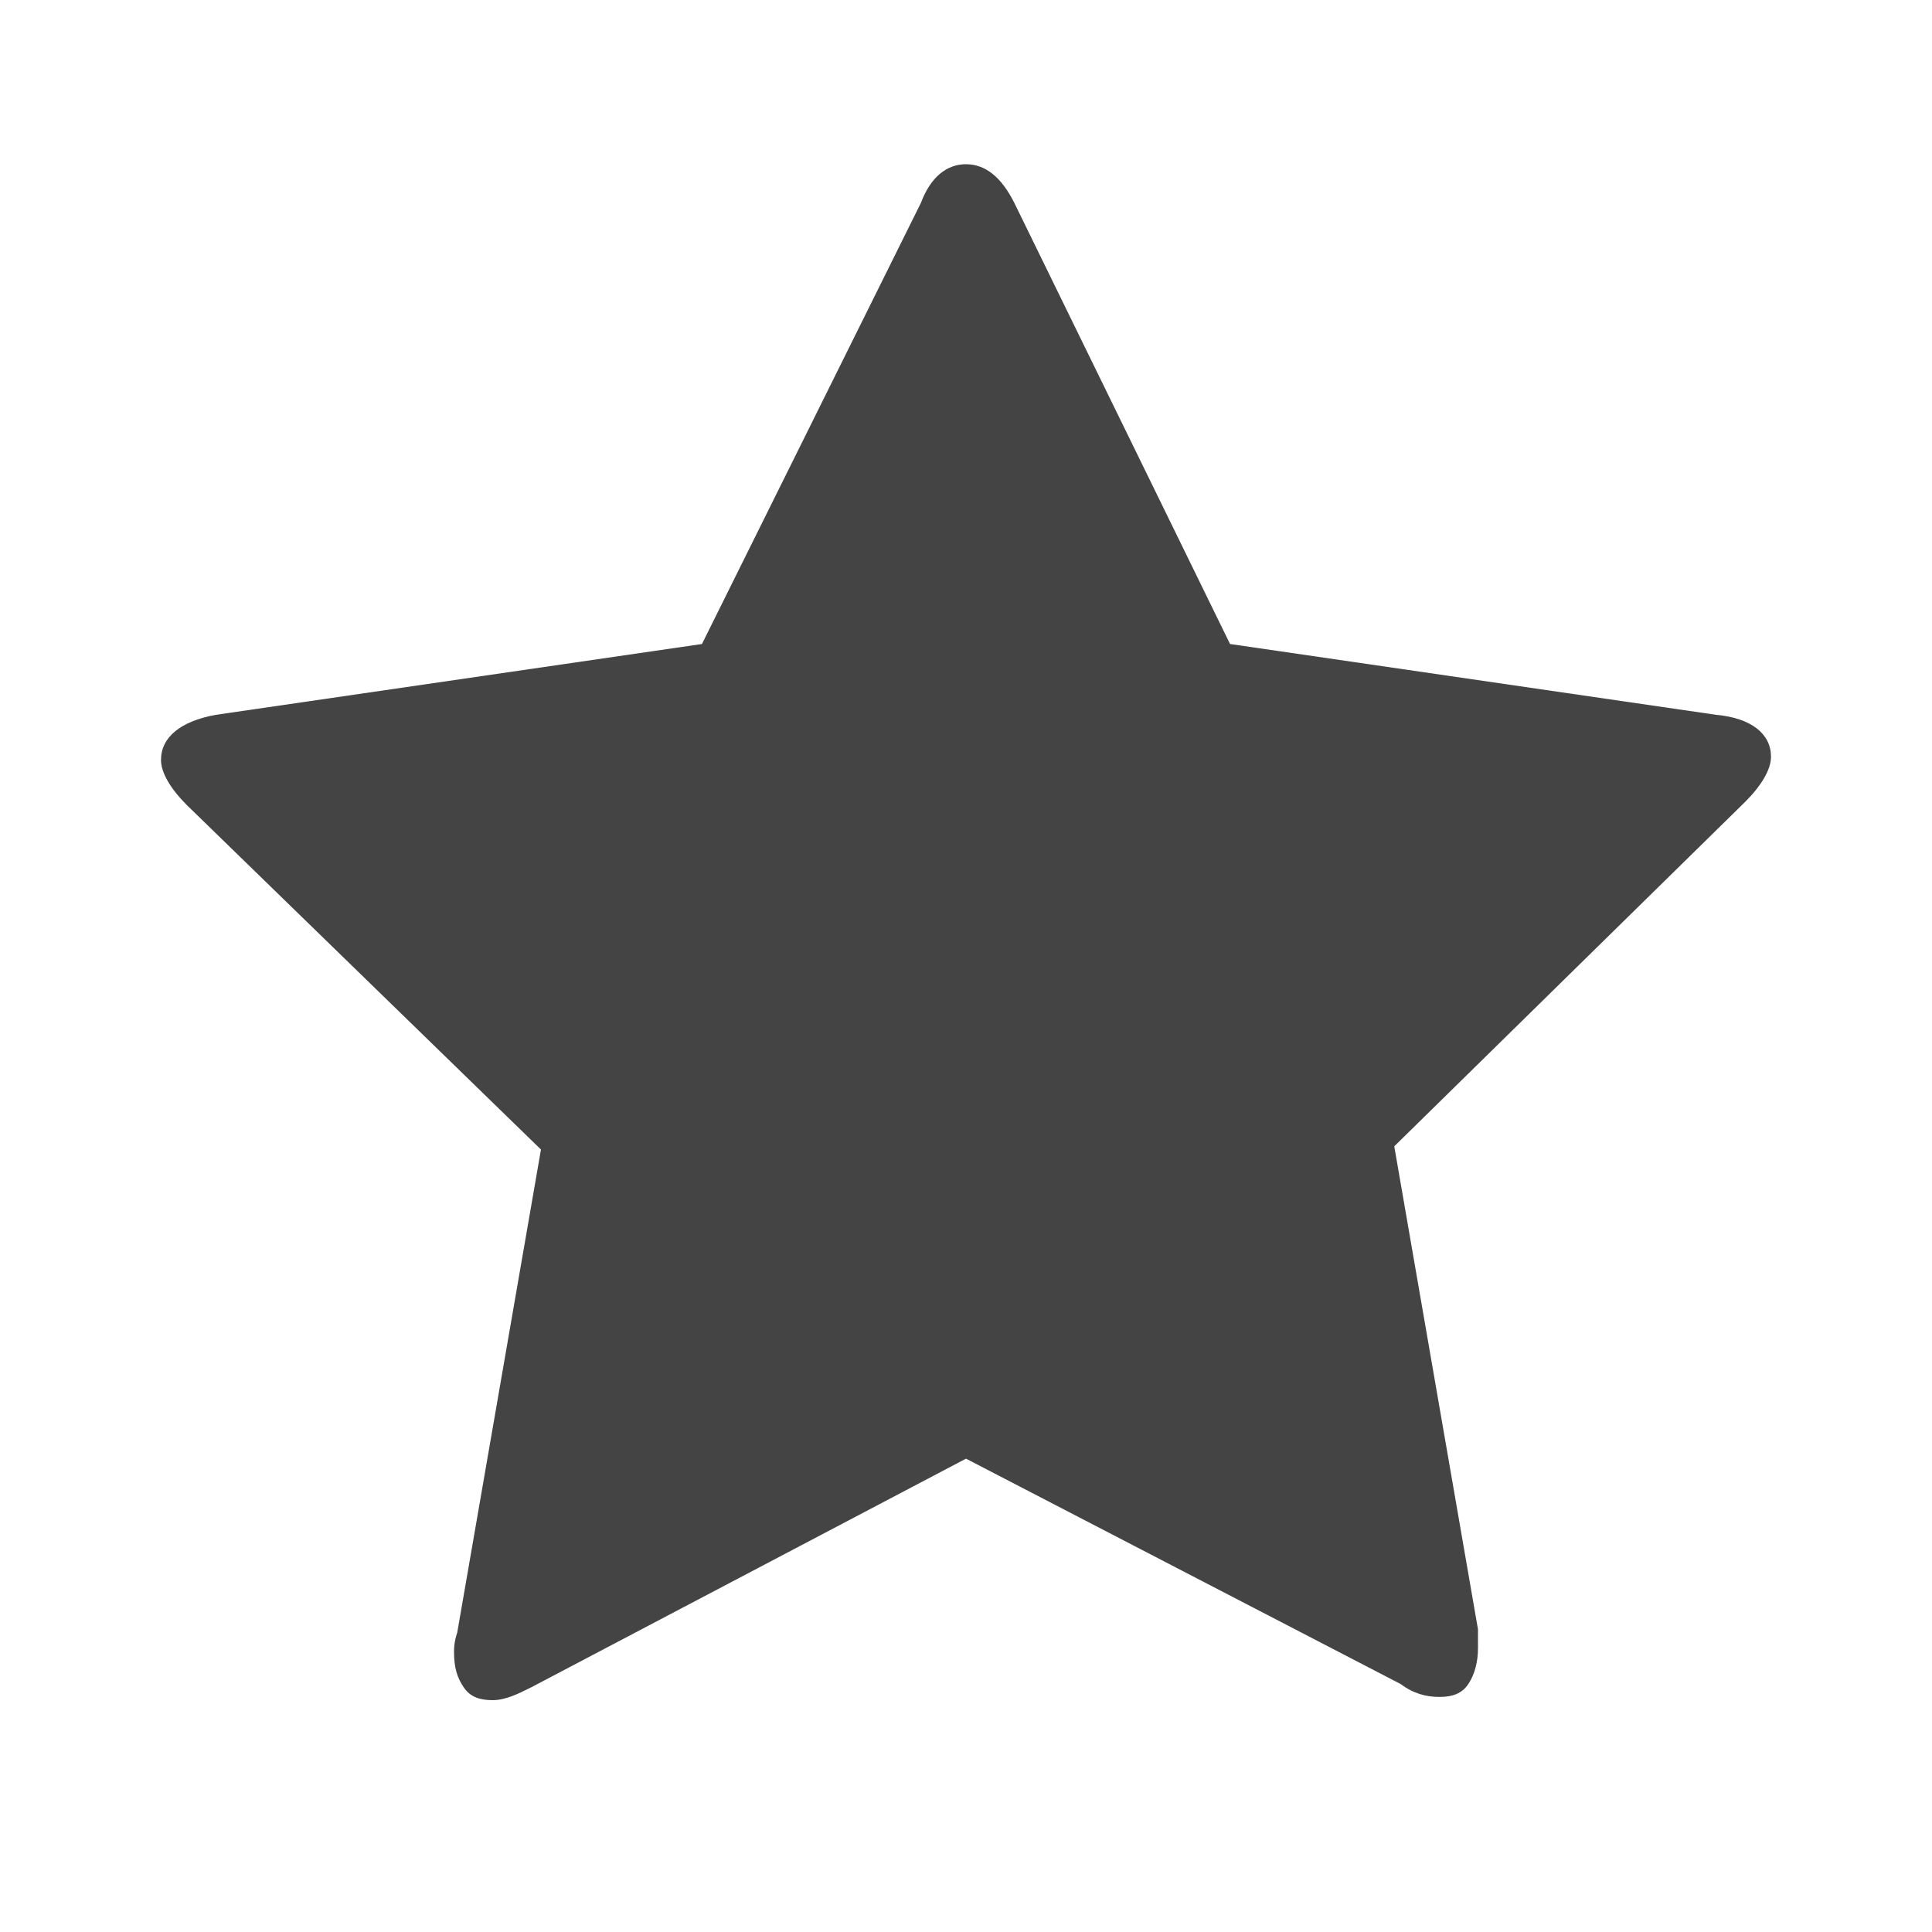 
<svg version="1.1" id="Layer_1" xmlns="http://www.w3.org/2000/svg" xmlns:xlink="http://www.w3.org/1999/xlink" x="0px" y="0px"
	 viewBox="-33 1 60 60" enable-background="new -33 1 60 60" xml:space="preserve">
<path fill="#444444" d="M22,24.5c0,0.4-0.3,0.9-0.8,1.4L10.3,36.6l2.6,15c0,0.1,0,0.3,0,0.6c0,0.4-0.1,0.8-0.3,1.1
	c-0.2,0.3-0.5,0.4-0.9,0.4c-0.4,0-0.8-0.1-1.2-0.4L-3,46.3l-13.5,7.1c-0.4,0.2-0.8,0.4-1.2,0.4c-0.4,0-0.7-0.1-0.9-0.4
	c-0.2-0.3-0.3-0.6-0.3-1.1c0-0.1,0-0.3,0.1-0.6l2.6-15L-27.2,26c-0.5-0.5-0.8-1-0.8-1.4c0-0.7,0.6-1.2,1.7-1.4l15.1-2.2l6.8-13.7
	C-4.1,6.5-3.6,6.1-3,6.1c0.6,0,1.1,0.4,1.5,1.2L5.2,21l15.1,2.2C21.4,23.3,22,23.8,22,24.5L22,24.5z"/>
</svg>
